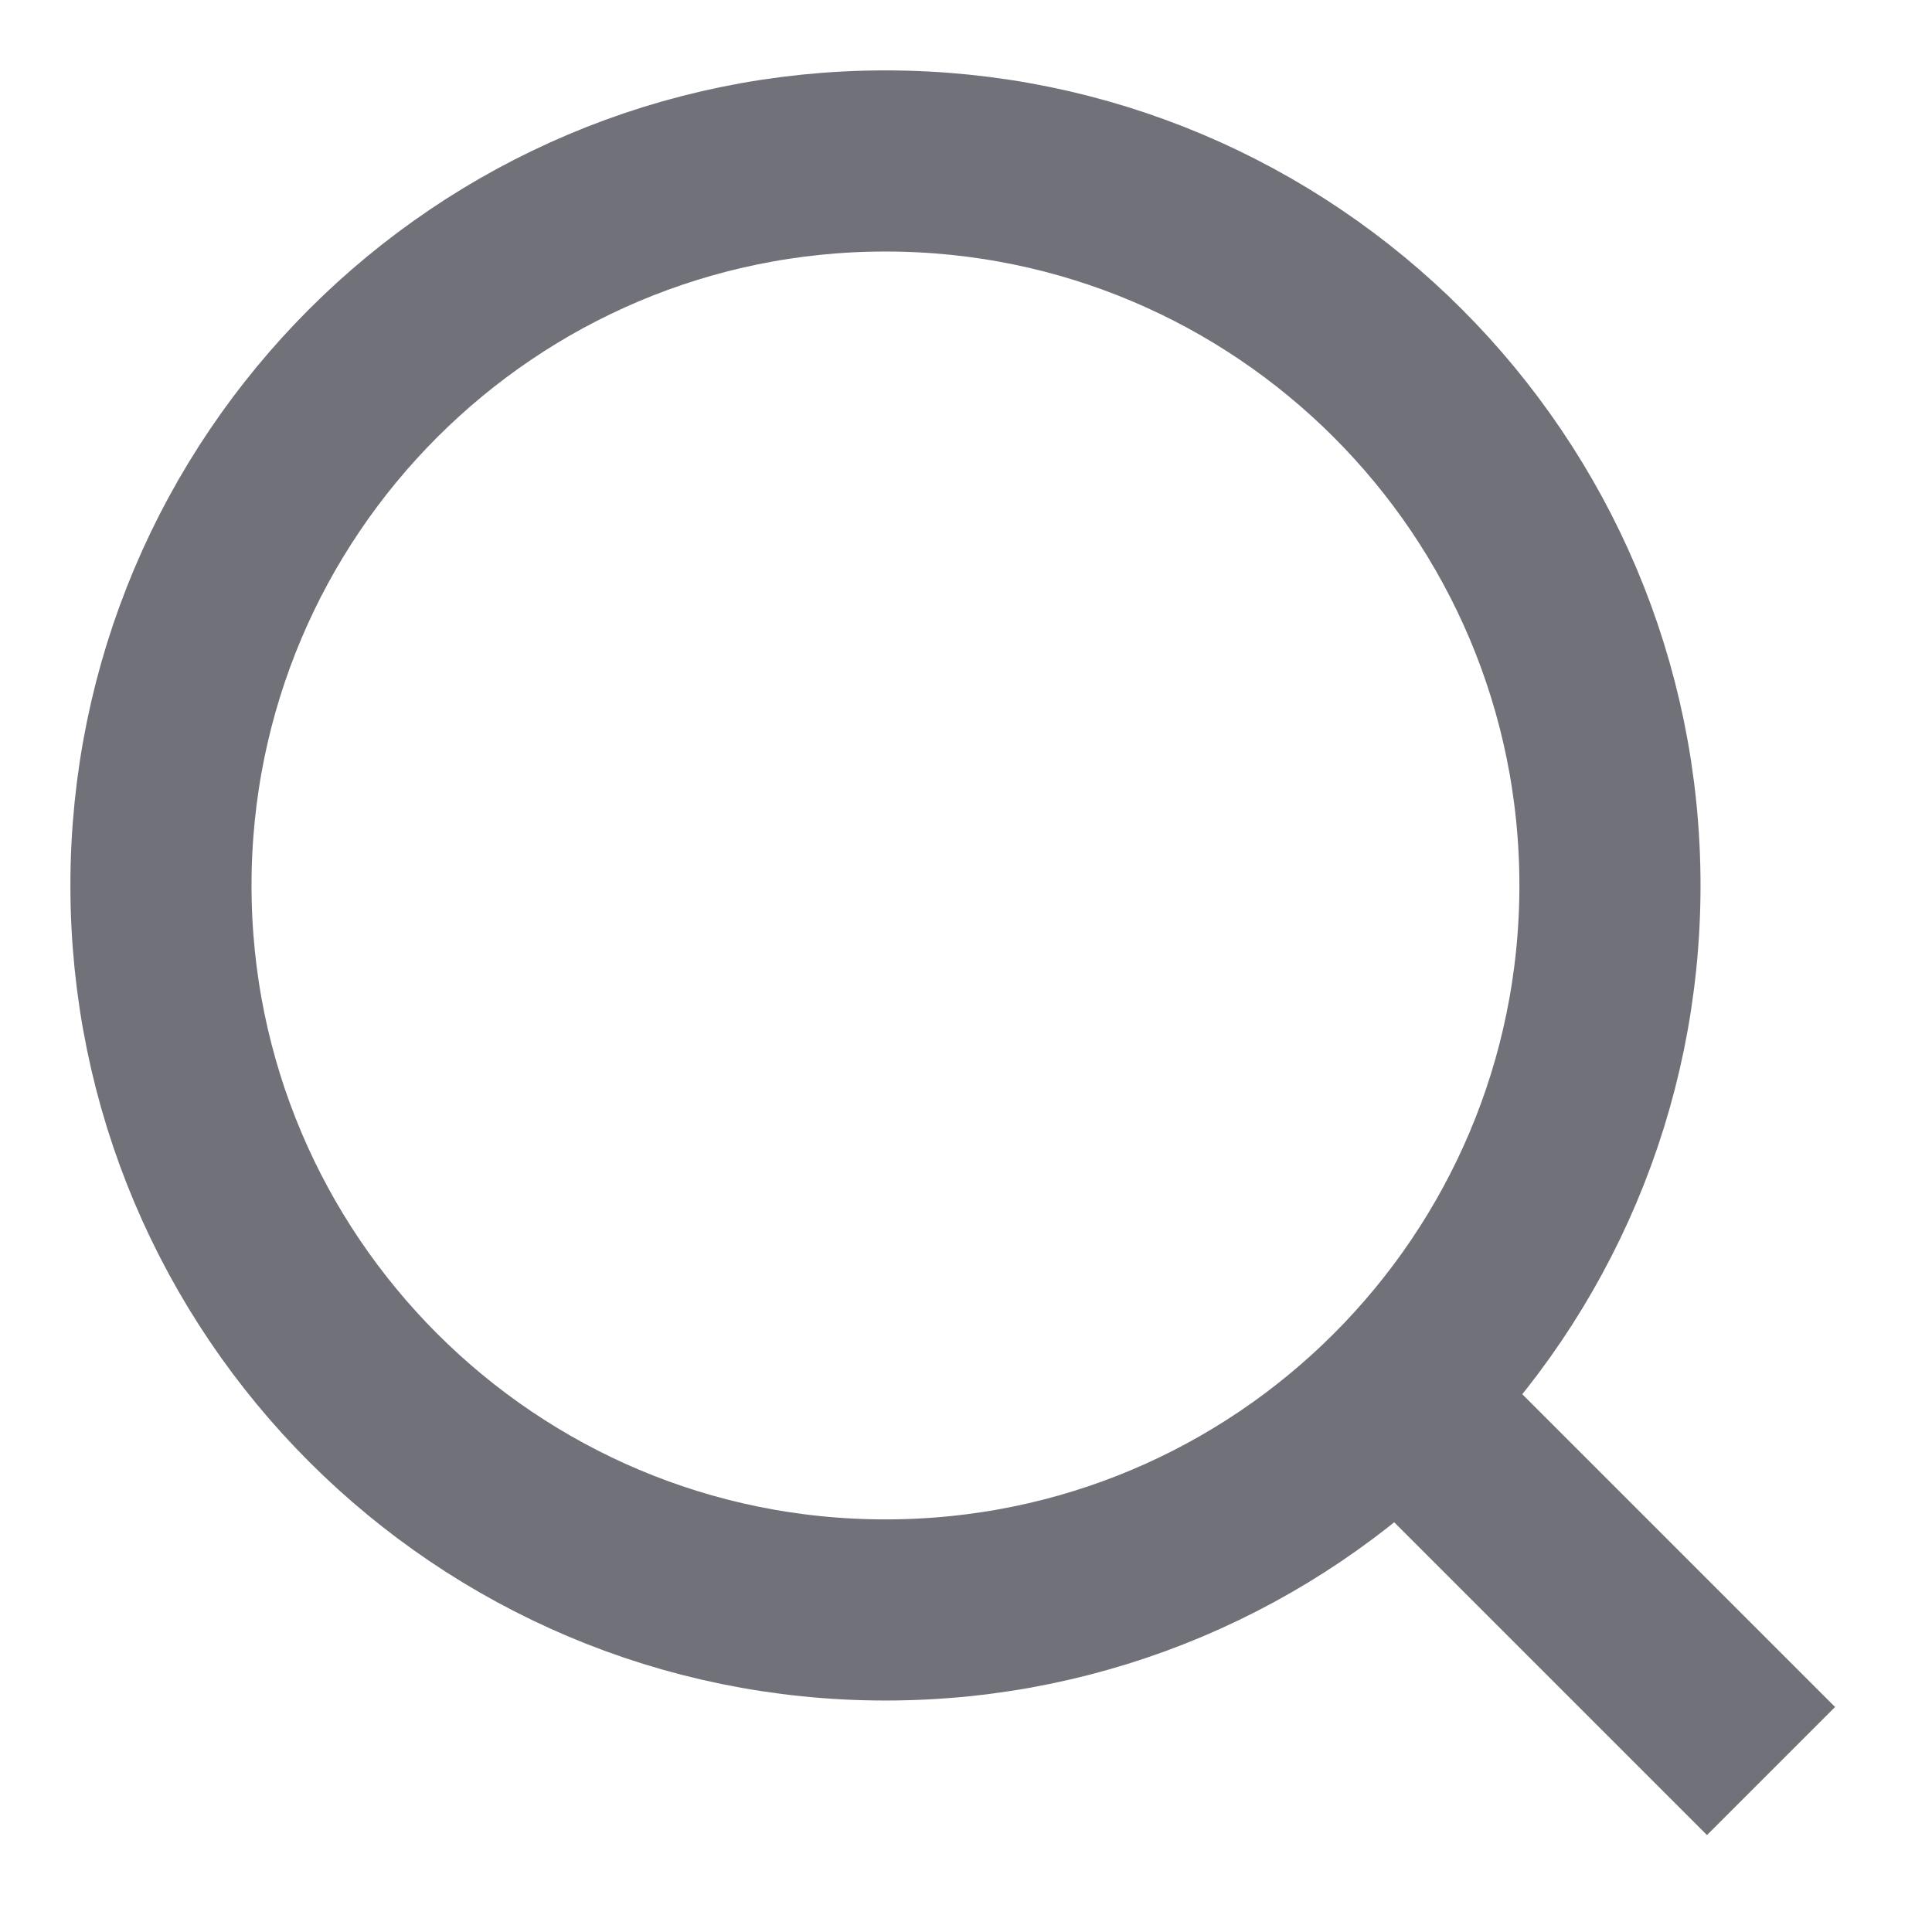 <svg width="16" height="16" viewBox="0 0 16 16" fill="none" xmlns="http://www.w3.org/2000/svg">
<g clip-path="url(#clip0_201_320)">
<path d="M11.667 11.667L14.667 14.667" stroke="#71717A" stroke-width="1.5" stroke-linejoin="round"/>
<path d="M13.333 7.333C13.333 4.02 10.647 1.333 7.333 1.333C4.02 1.333 1.333 4.02 1.333 7.333C1.333 10.647 4.02 13.333 7.333 13.333C10.647 13.333 13.333 10.647 13.333 7.333Z" stroke="#71717A" stroke-width="1.5" stroke-linejoin="round"/>
</g>
<defs>
<clipPath id="clip0_201_320">
<rect width="16" height="16" fill="white"/>
</clipPath>
</defs>
</svg>
